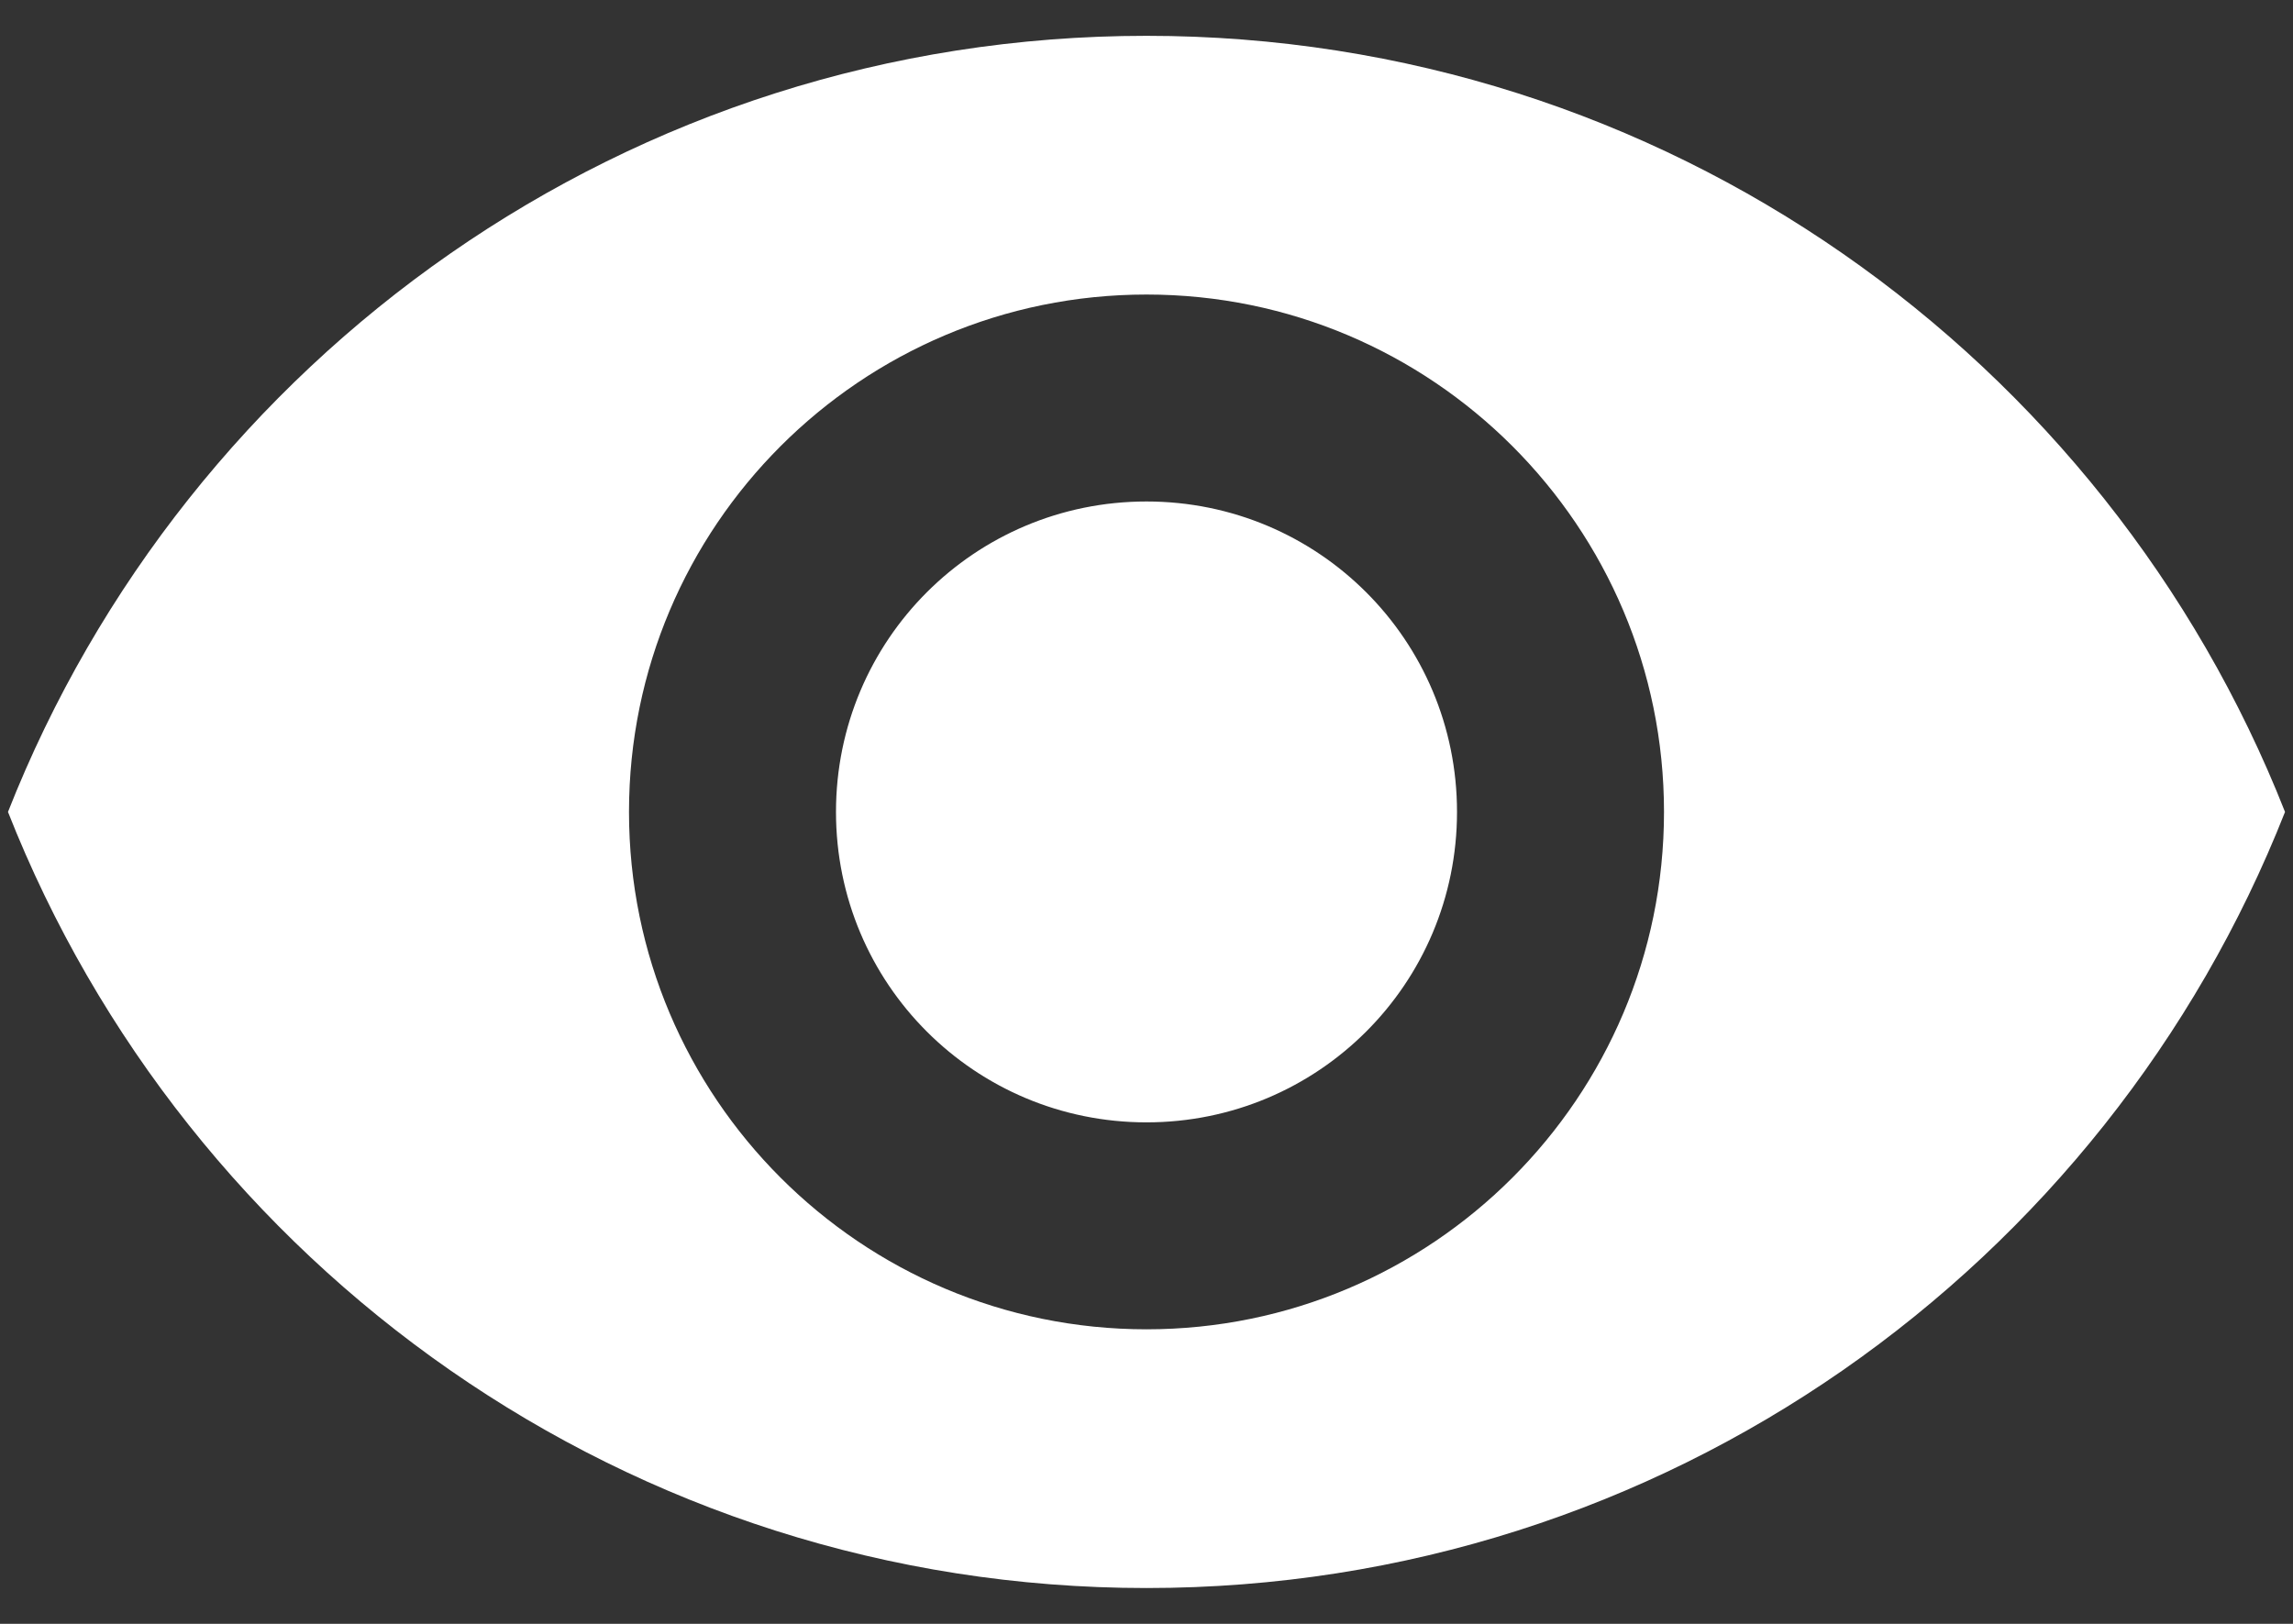 <svg width="48" height="34" viewBox="0 0 48 34" fill="none" xmlns="http://www.w3.org/2000/svg">
<rect x="0" y="0" width="48" height="34" fill="#333333" stroke="none"/>
<path d="M24 0.75C13.167 0.75 3.915 7.488 0.167 17C3.915 26.512 13.167 33.25 24 33.25C34.833 33.25 44.085 26.512 47.833 17C44.085 7.488 34.833 0.75 24 0.75ZM24 27.833C18.02 27.833 13.167 22.98 13.167 17C13.167 11.02 18.02 6.167 24 6.167C29.98 6.167 34.833 11.02 34.833 17C34.833 22.98 29.98 27.833 24 27.833ZM24 10.5C20.403 10.5 17.5 13.403 17.5 17C17.5 20.597 20.403 23.5 24 23.5C27.597 23.5 30.5 20.597 30.5 17C30.5 13.403 27.597 10.5 24 10.5Z" fill="white"/>
</svg>
